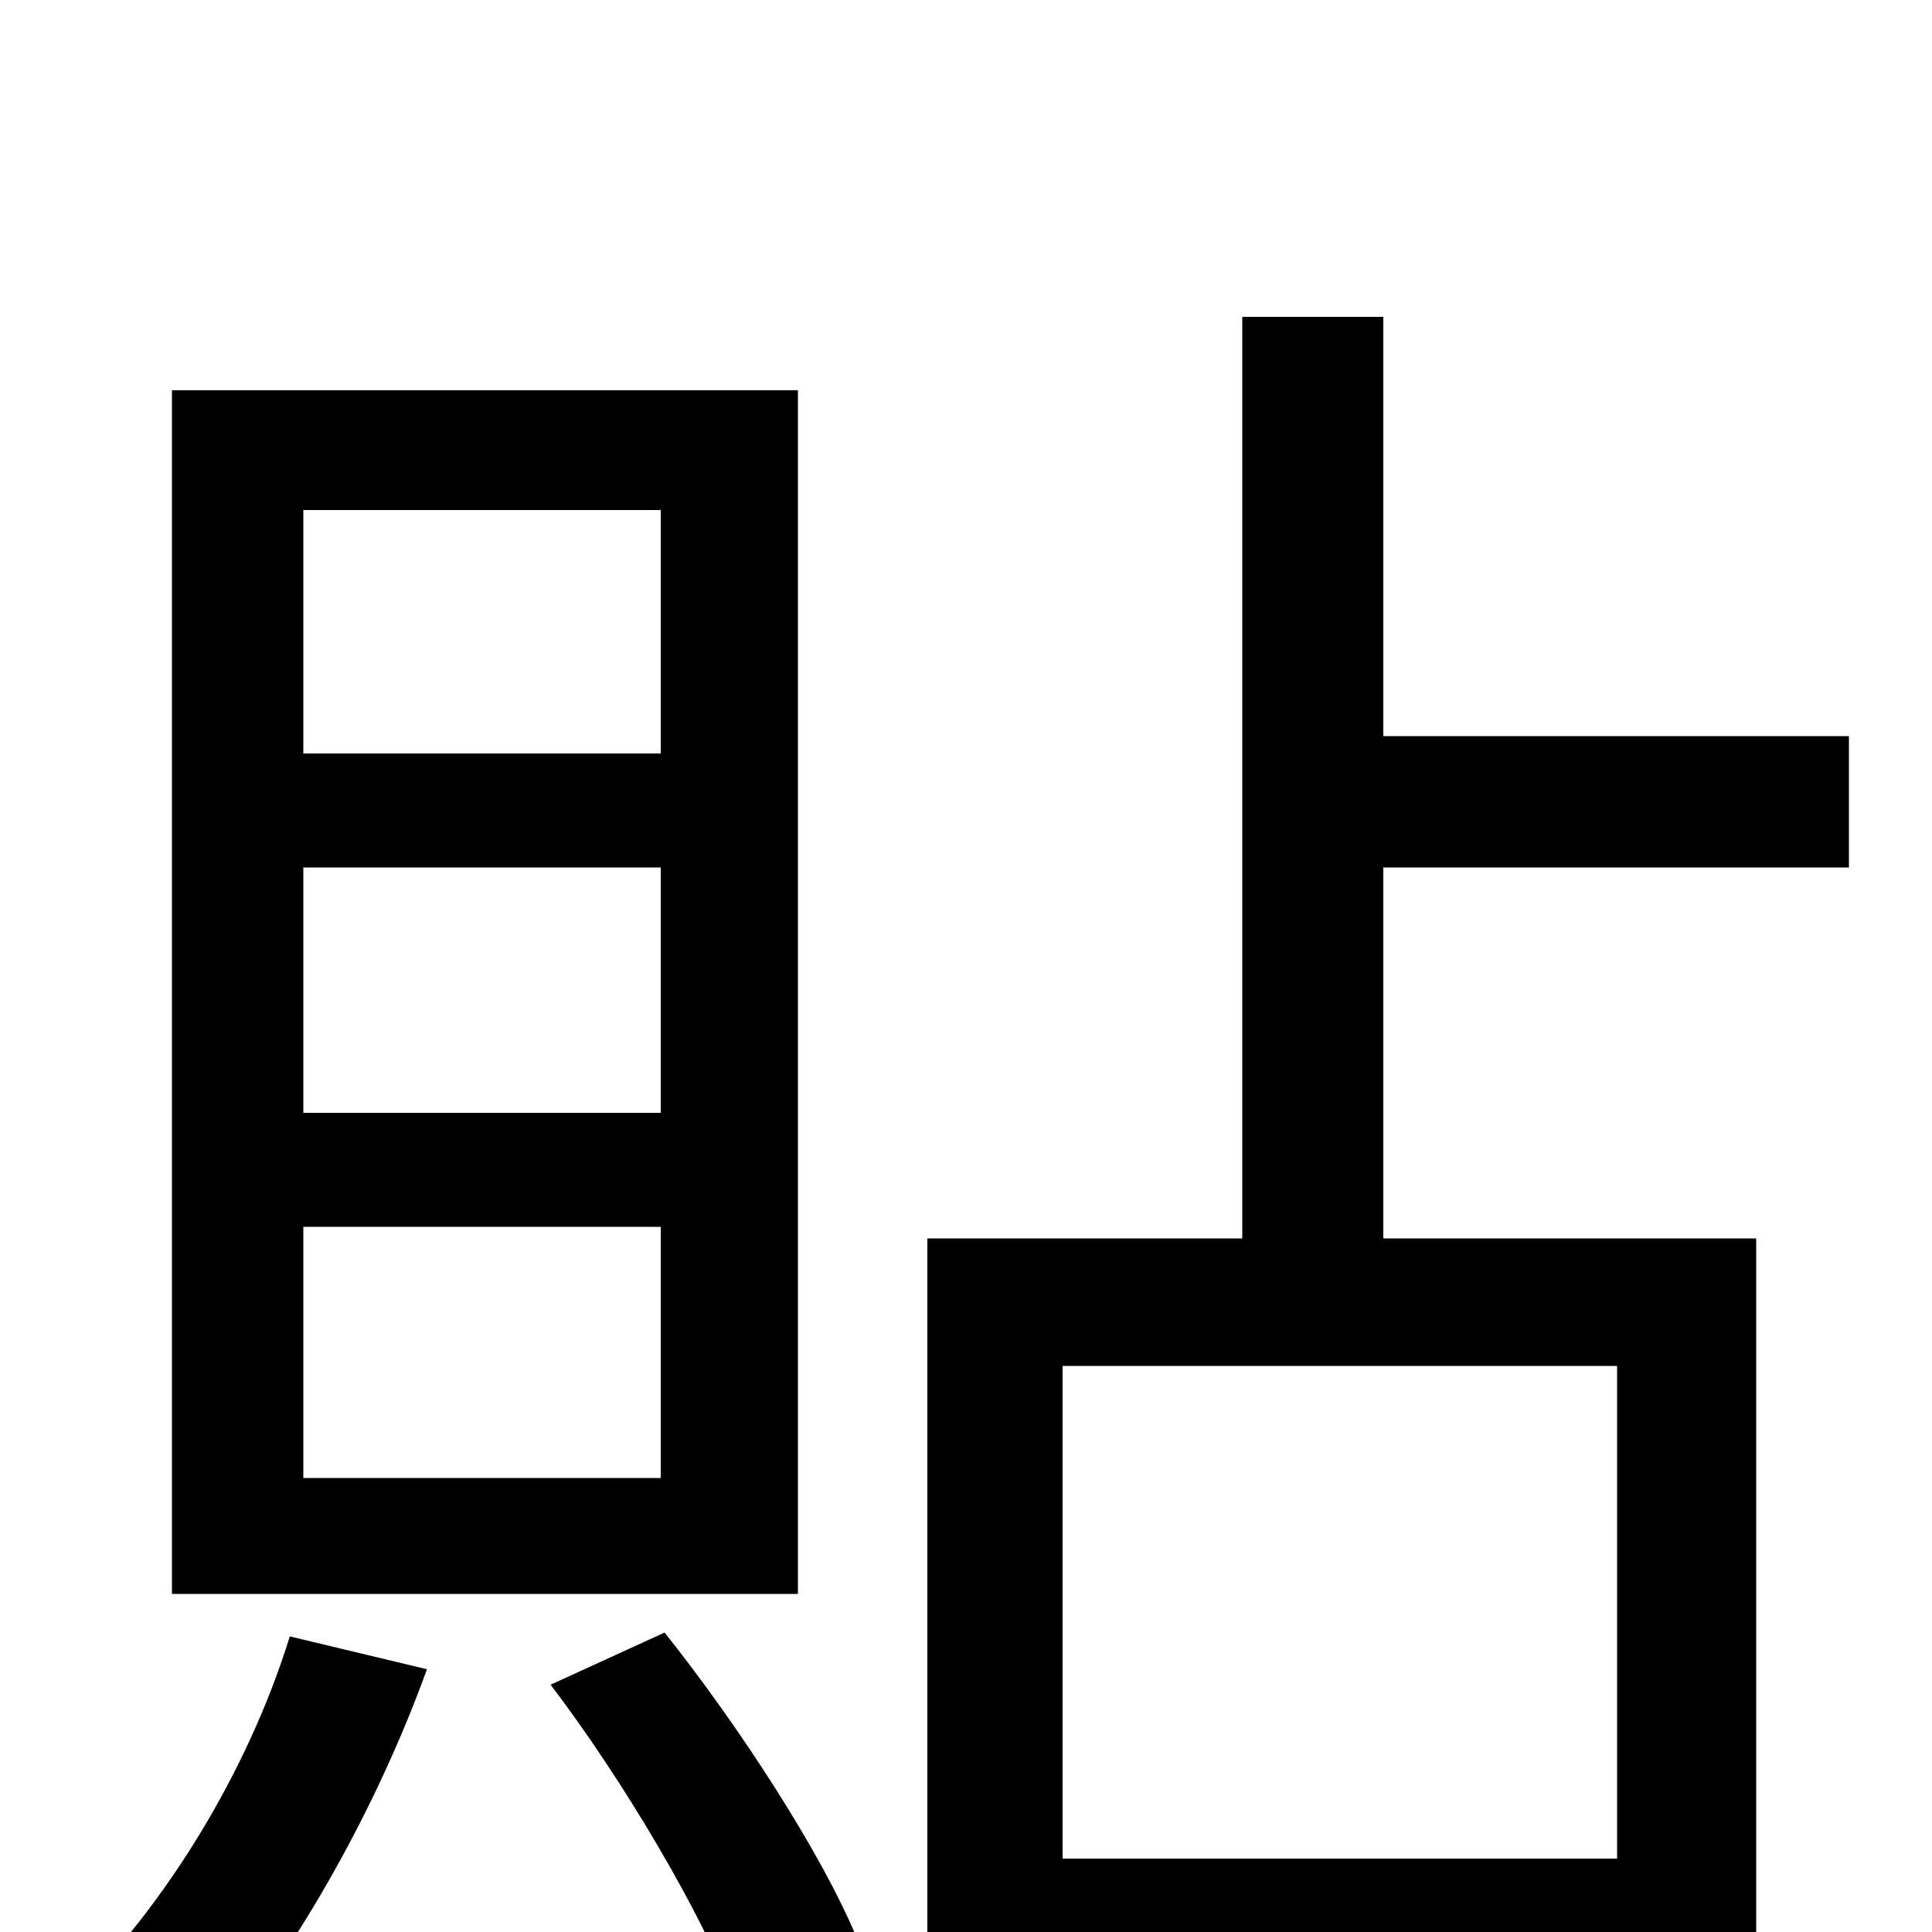 <svg xmlns="http://www.w3.org/2000/svg" viewBox="0 -1000 1000 1000">
	<path fill="#000000" d="M342 -610H157V-736H342ZM342 -424H157V-551H342ZM342 -235H157V-365H342ZM413 -798H89V-175H413ZM150 -153C128 -82 85 -13 37 34C54 44 83 65 96 77C145 24 192 -56 221 -136ZM285 -128C323 -78 363 -10 380 34L443 2C425 -41 383 -106 344 -155ZM837 -38H550V-293H837ZM957 -551V-619H716V-836H643V-359H480V76H550V29H837V72H909V-359H716V-551Z"/>
</svg>